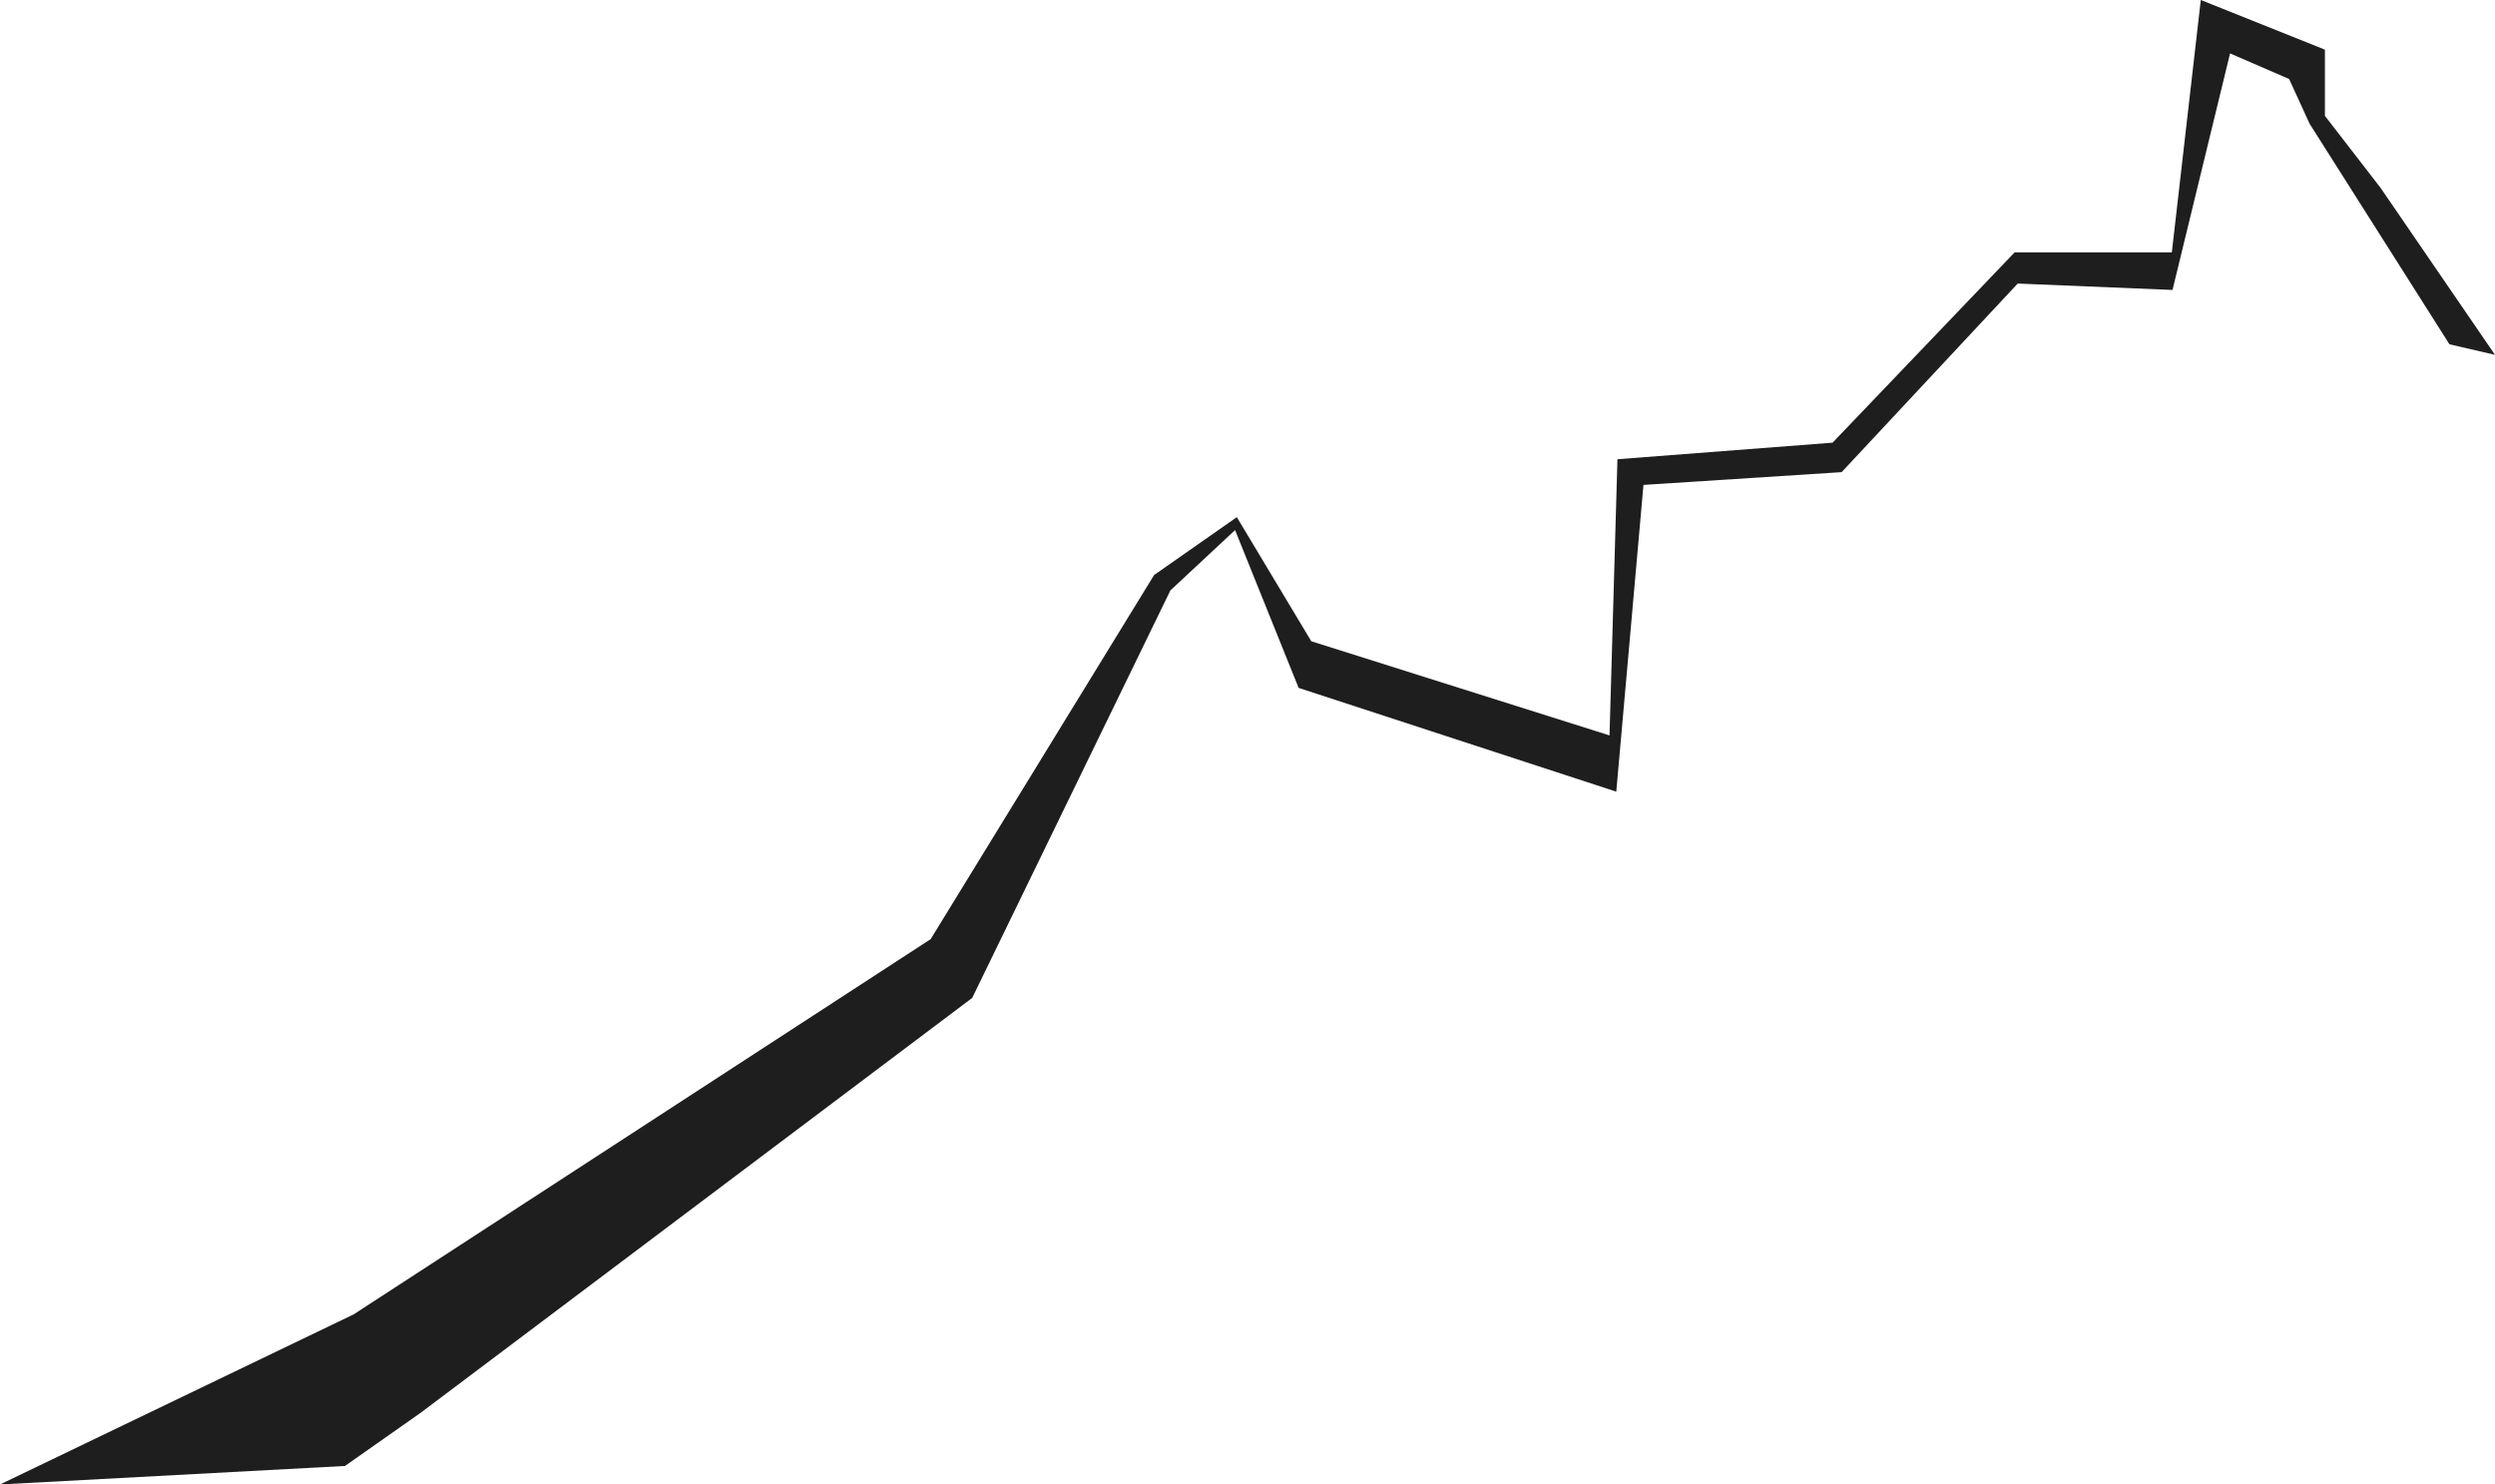 <svg xmlns="http://www.w3.org/2000/svg" viewBox="0 0 1151.08 684.88"><defs><style>.cls-1{fill:#1e1e1e;}</style></defs><g id="Layer_2" data-name="Layer 2"><g id="Layer_1-2" data-name="Layer 1"><polygon class="cls-1" points="1098.31 86.7 1072.61 53.44 1072.61 22.91 1015.35 0 1002.08 115.61 1001.99 116.43 929.46 116.43 845.47 204.23 843.8 204.36 746.22 211.87 746.08 216.6 742.56 339.3 736.37 337.34 604.97 295.85 570.62 238.59 549.47 253.39 532.44 265.31 429.37 433.28 320.33 504.2 163.18 606.4 0 684.88 159.16 676.34 186.35 657.24 194.15 651.75 448.53 460.41 539.96 272.39 553.37 259.89 569.81 244.56 597.04 312.17 599.14 317.37 745.68 365.24 758.22 223.72 849.65 217.83 930.88 130.82 1002.3 133.77 1028.85 24.64 1056.1 36.44 1065.55 57.09 1130.06 158.84 1151.08 163.71 1098.31 86.7"/></g></g></svg>